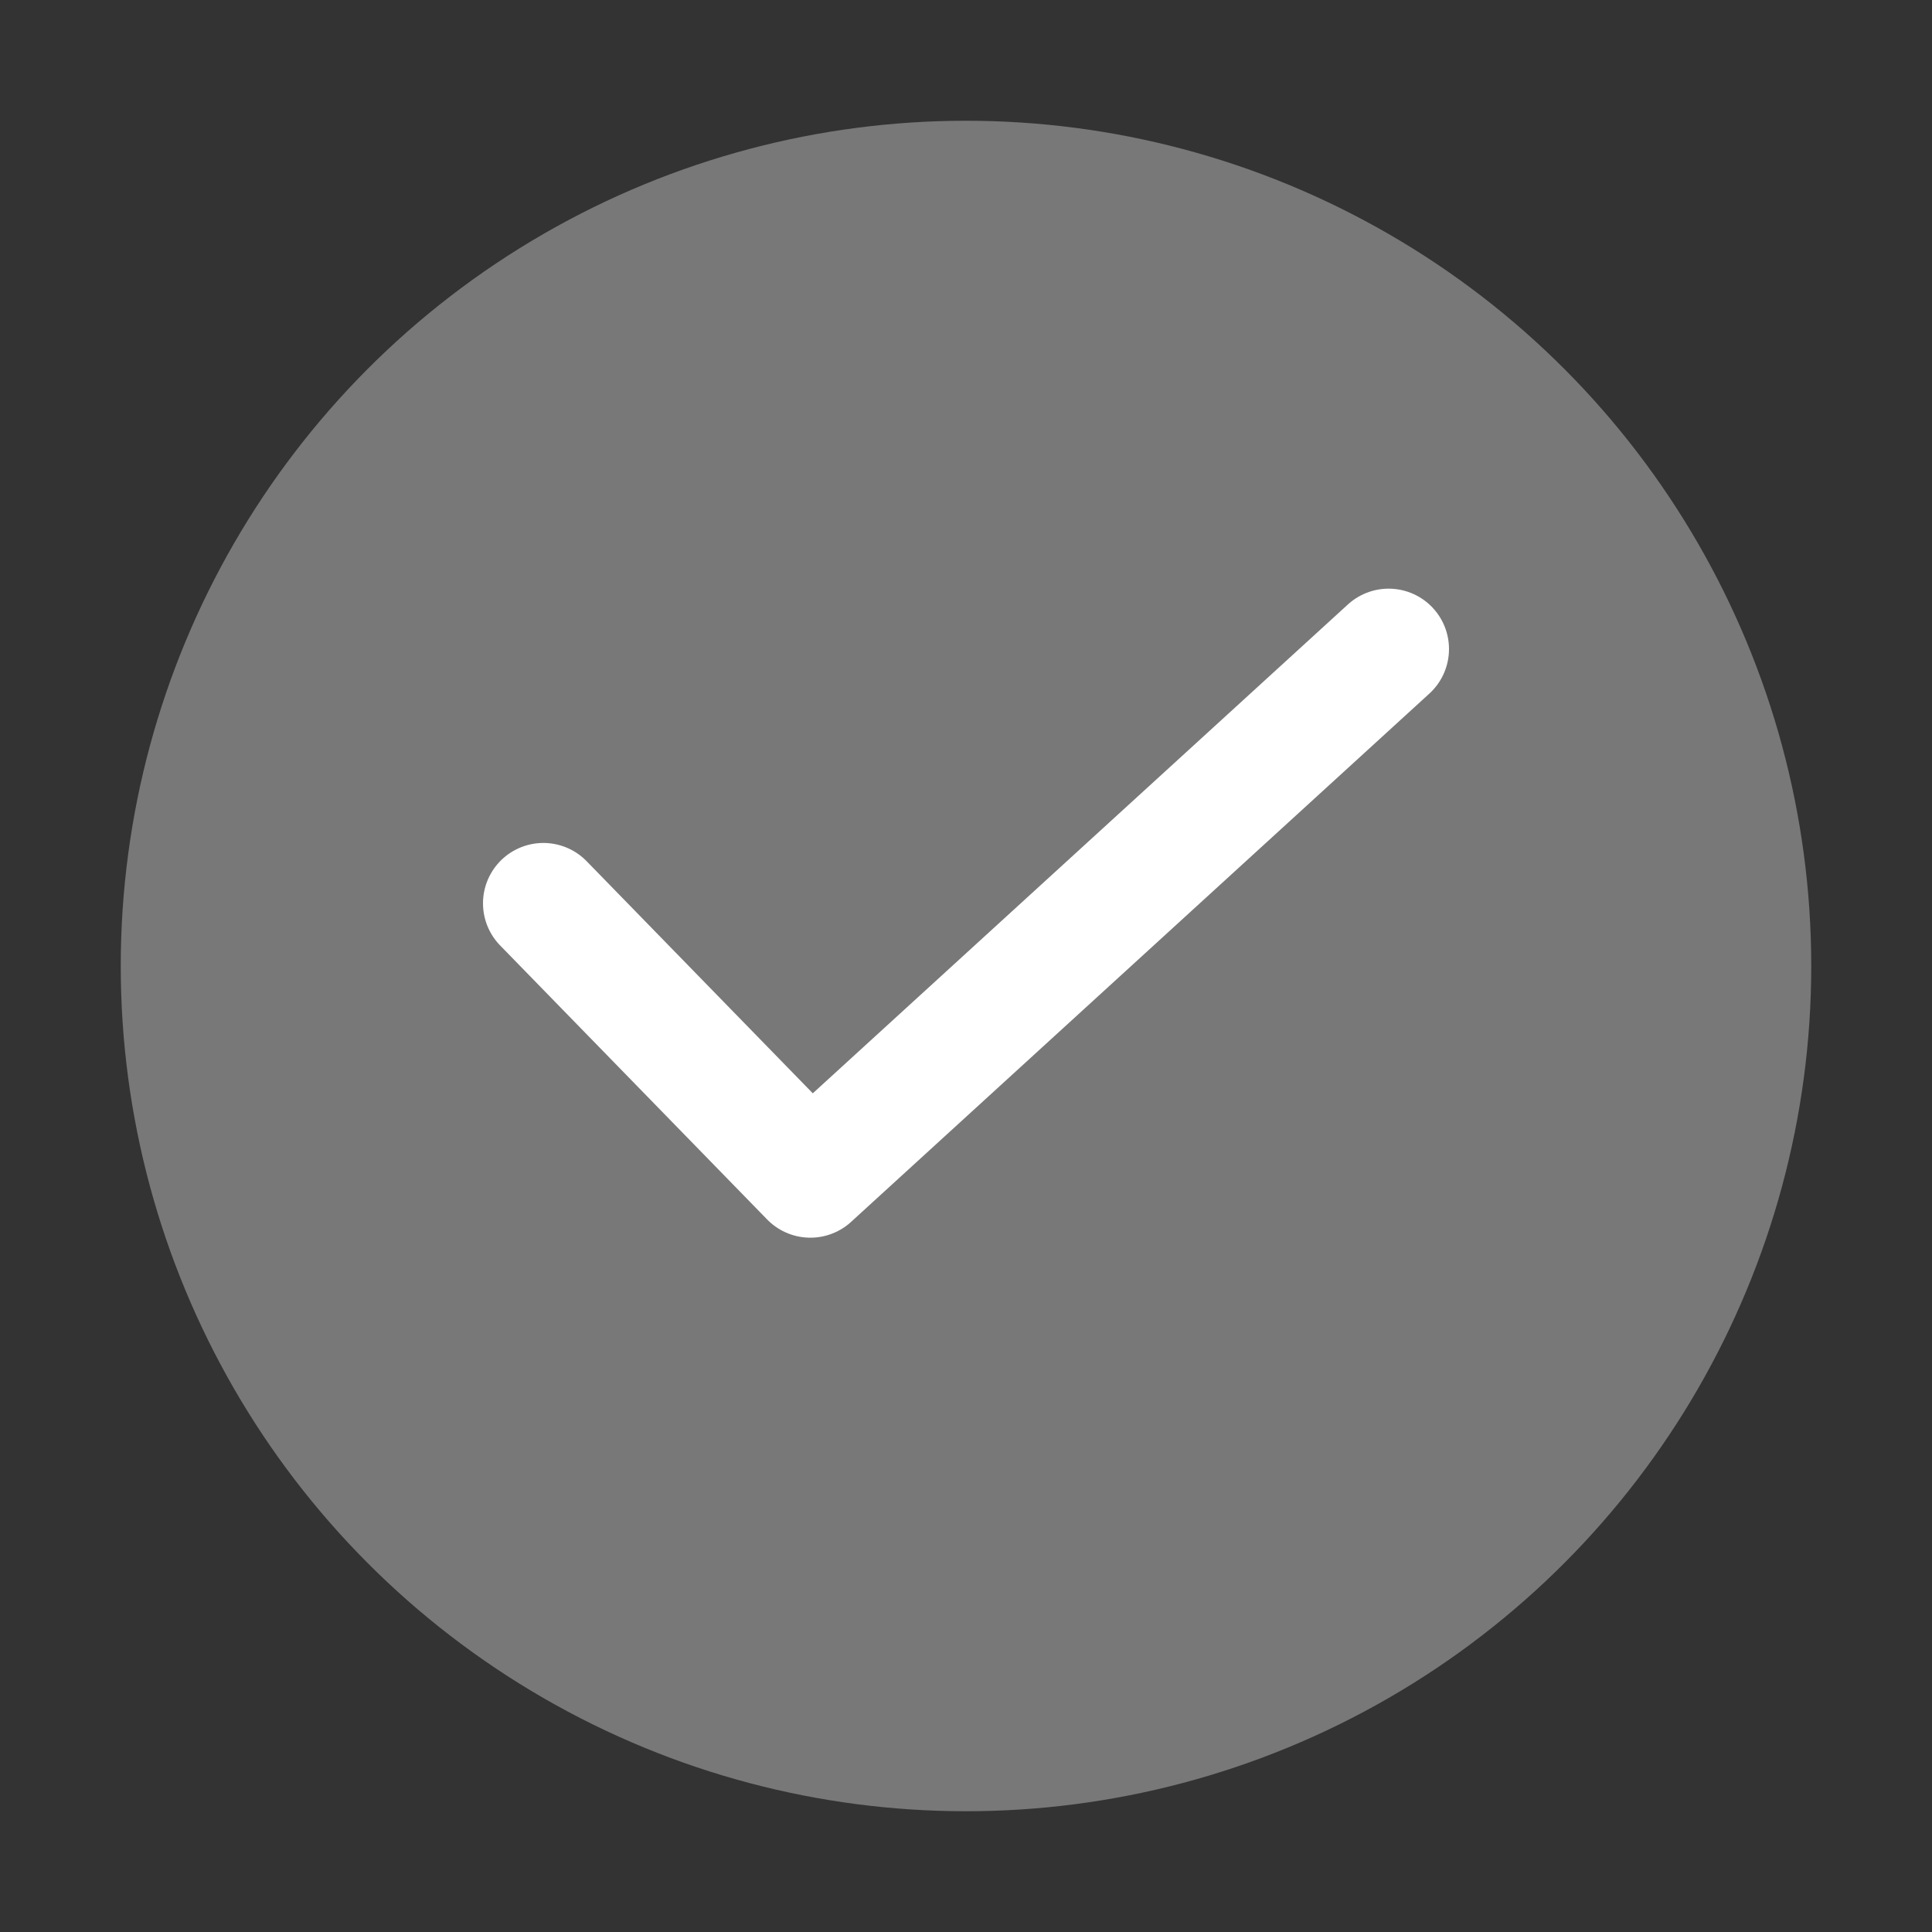 <svg width="16" height="16" viewBox="0 0 16 16" fill="none" xmlns="http://www.w3.org/2000/svg">
<rect x="0" y="0" width="16" height="16" fill="#333333" stroke="none"/>
<circle cx="8" cy="8" r="7" fill="#787878"/>
<path d="M4.5 7.481L6.711 9.75L11.5 5.375" stroke="white" stroke-linecap="round" stroke-linejoin="round"/>
</svg>
